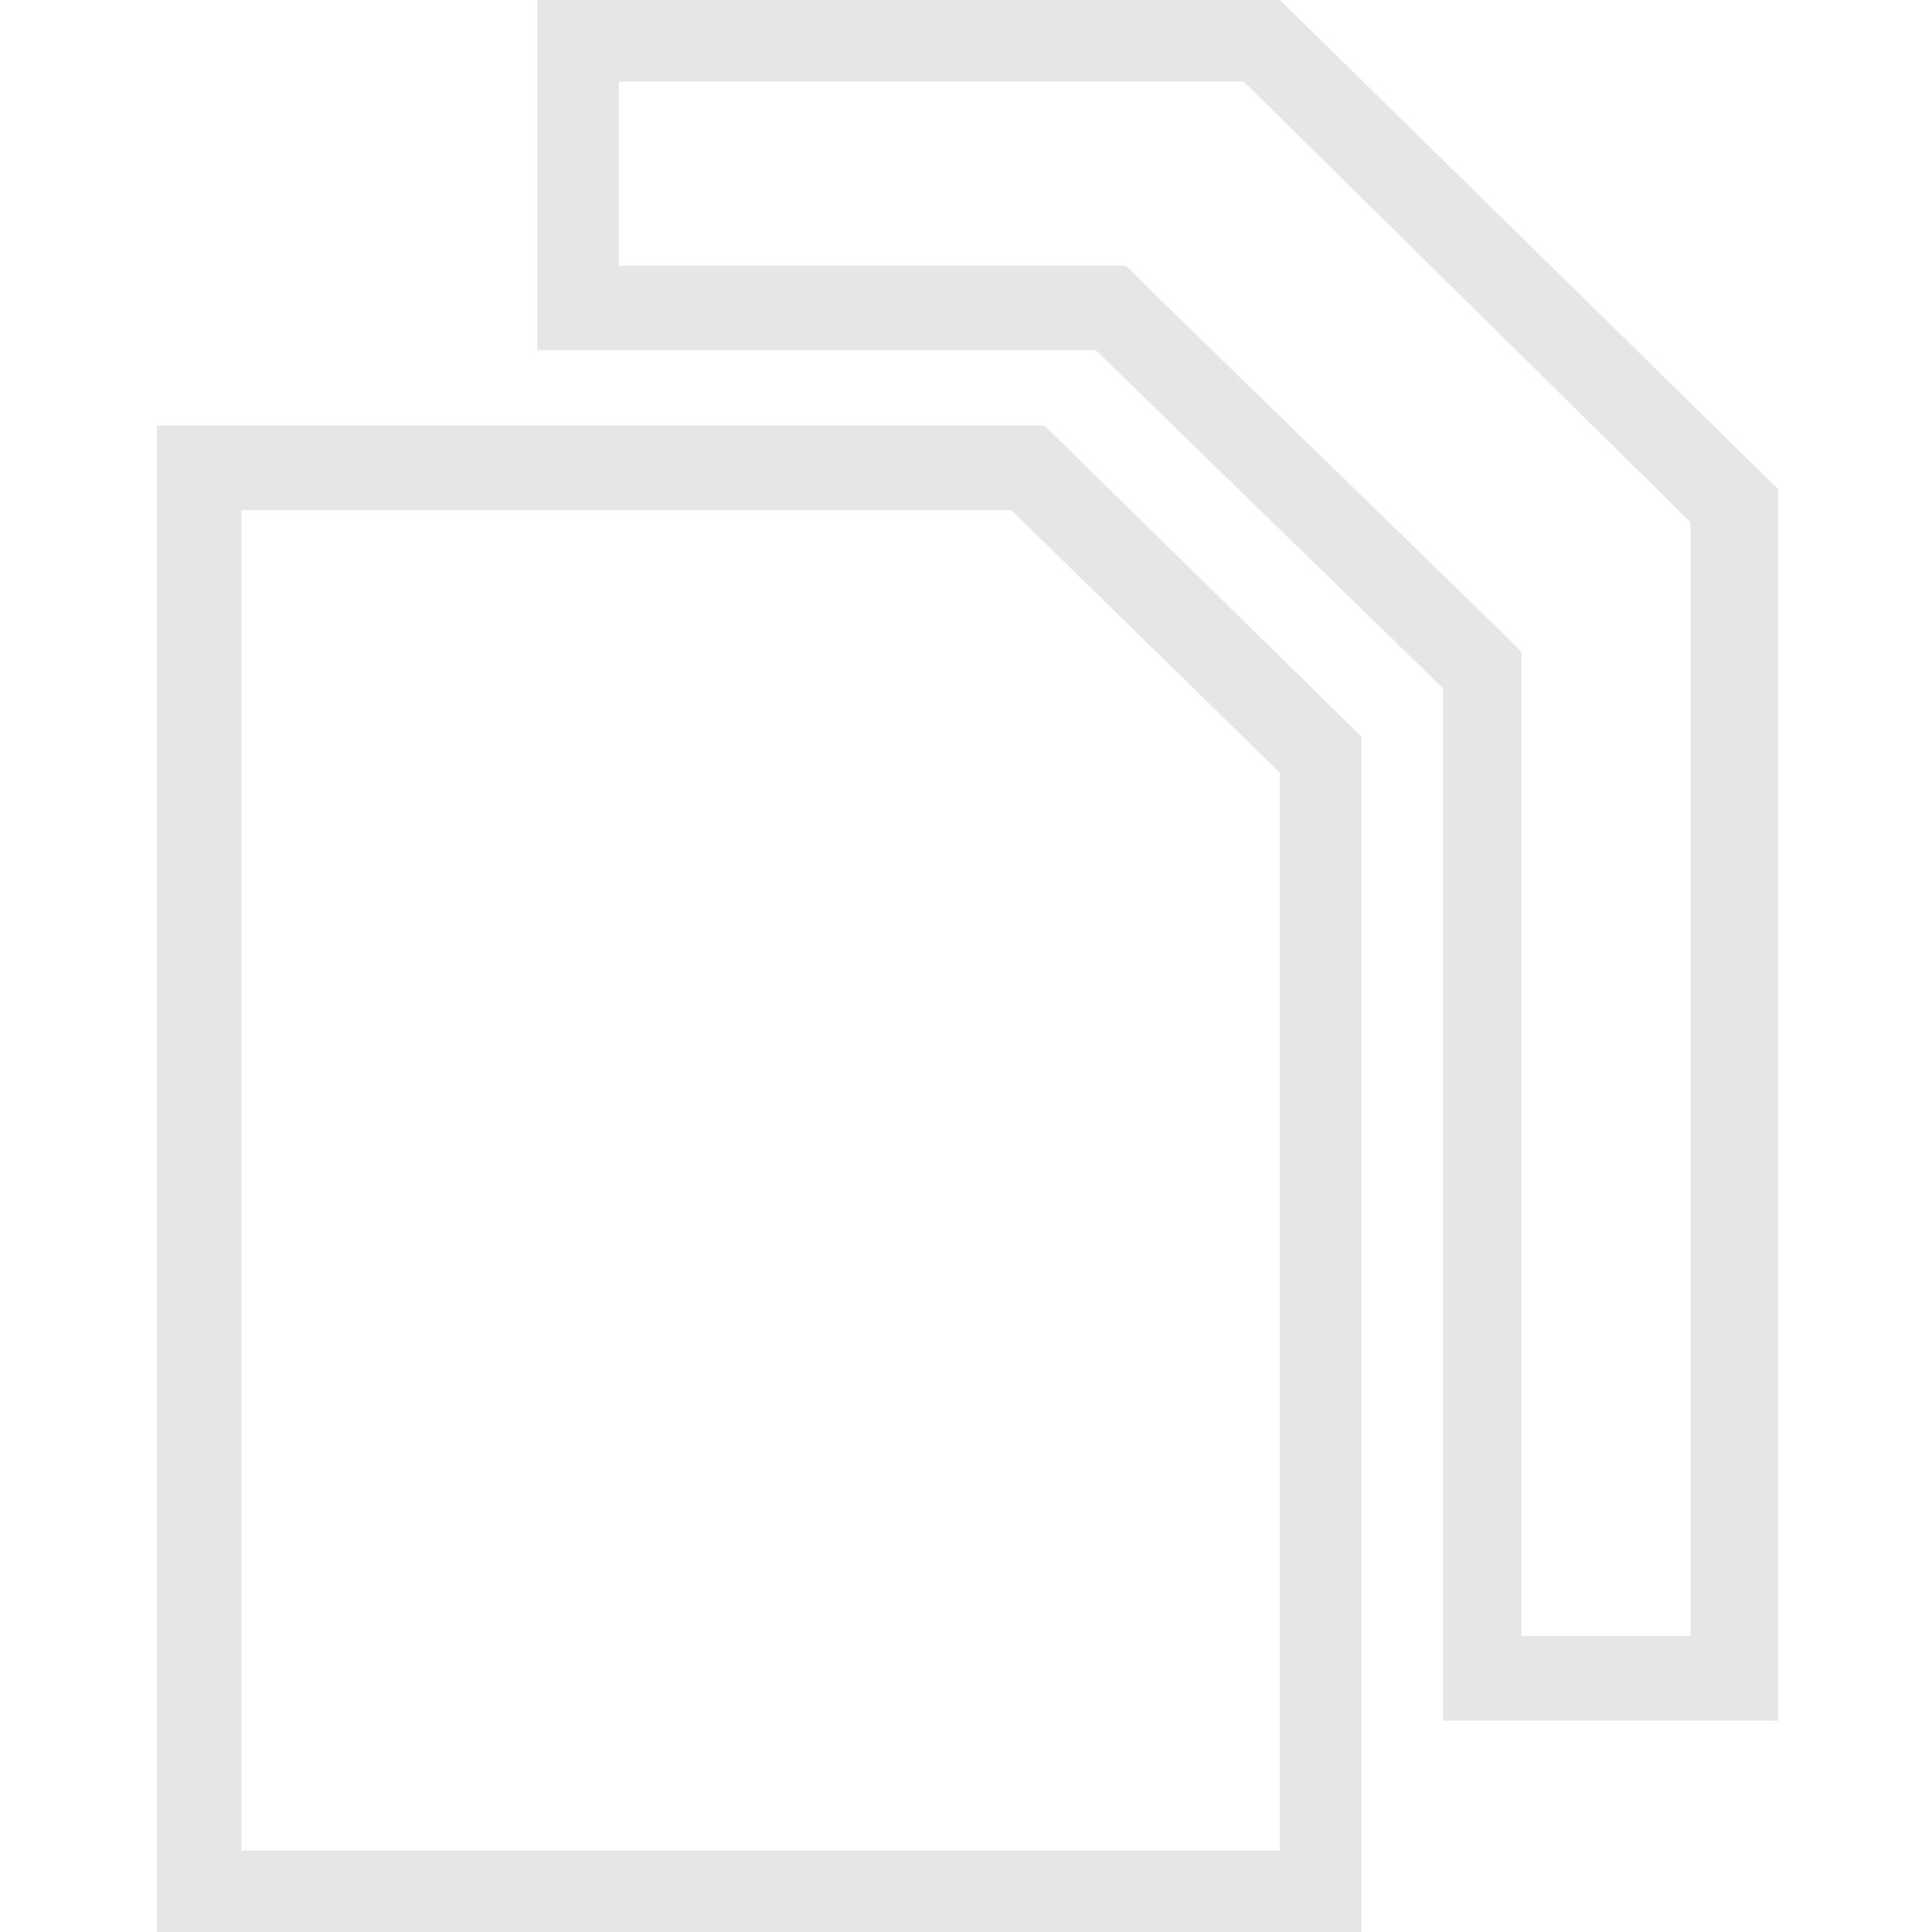 <?xml version="1.0" encoding="UTF-8" standalone="no"?>
<!-- Generator: Adobe Illustrator 21.0.2, SVG Export Plug-In . SVG Version: 6.00 Build 0)  -->

<svg:svg
   xmlns:dc="http://purl.org/dc/elements/1.1/"
   xmlns:cc="http://creativecommons.org/ns#"
   xmlns:rdf="http://www.w3.org/1999/02/22-rdf-syntax-ns#"
   xmlns:svg="http://www.w3.org/2000/svg"
   xmlns:sodipodi="http://sodipodi.sourceforge.net/DTD/sodipodi-0.dtd"
   xmlns:inkscape="http://www.inkscape.org/namespaces/inkscape"
   version="1.1"
   id="Layer_1"
   x="0px"
   y="0px"
   viewBox="0 0 64 64"
   style="background-color: initial;"
   xml:space="preserve"
   sodipodi:docname="F-COPY-LIGHT.svg"
   inkscape:version="0.92.2 (5c3e80d, 2017-08-06)"><svg:defs
     id="defs13" /><sodipodi:namedview
     pagecolor="#ffffff"
     bordercolor="#666666"
     borderopacity="1"
     objecttolerance="10"
     gridtolerance="10"
     guidetolerance="10"
     inkscape:pageopacity="0"
     inkscape:pageshadow="2"
     inkscape:window-width="1024"
     inkscape:window-height="537"
     id="namedview11"
     showgrid="false"
     inkscape:zoom="3.6875"
     inkscape:cx="32"
     inkscape:cy="32"
     inkscape:window-x="-8"
     inkscape:window-y="-8"
     inkscape:window-maximized="1"
     inkscape:current-layer="Layer_1" /><svg:style
     type="text/css"
     id="style2">
	.st0{fill:#12100B;}
</svg:style><style /><svg:g
     id="g8"
     style="fill:#e6e6e6;fill-opacity:1"><svg:path
       d="M41.2,2.7L56,17.3v36.9h-5.6V22.8v-1.2l-0.8-0.8L38.1,9.6l-0.8-0.8h-1.1H20.5V2.7H41.2 M42.4,0H17.8v11.6h18.5l11.5,11.2   V57h11.1V16.2L42.4,0L42.4,0z"
       id="path4"
       style="fill:#e6e6e6;fill-opacity:1" /><svg:path
       d="M33.5,16.9l8.9,8.7v35.7H8V16.9H33.5 M34.6,14.1H5.2V64h39.9V24.4L34.6,14.1L34.6,14.1z"
       id="path6"
       style="fill:#e6e6e6;fill-opacity:1" /></svg:g></svg:svg>